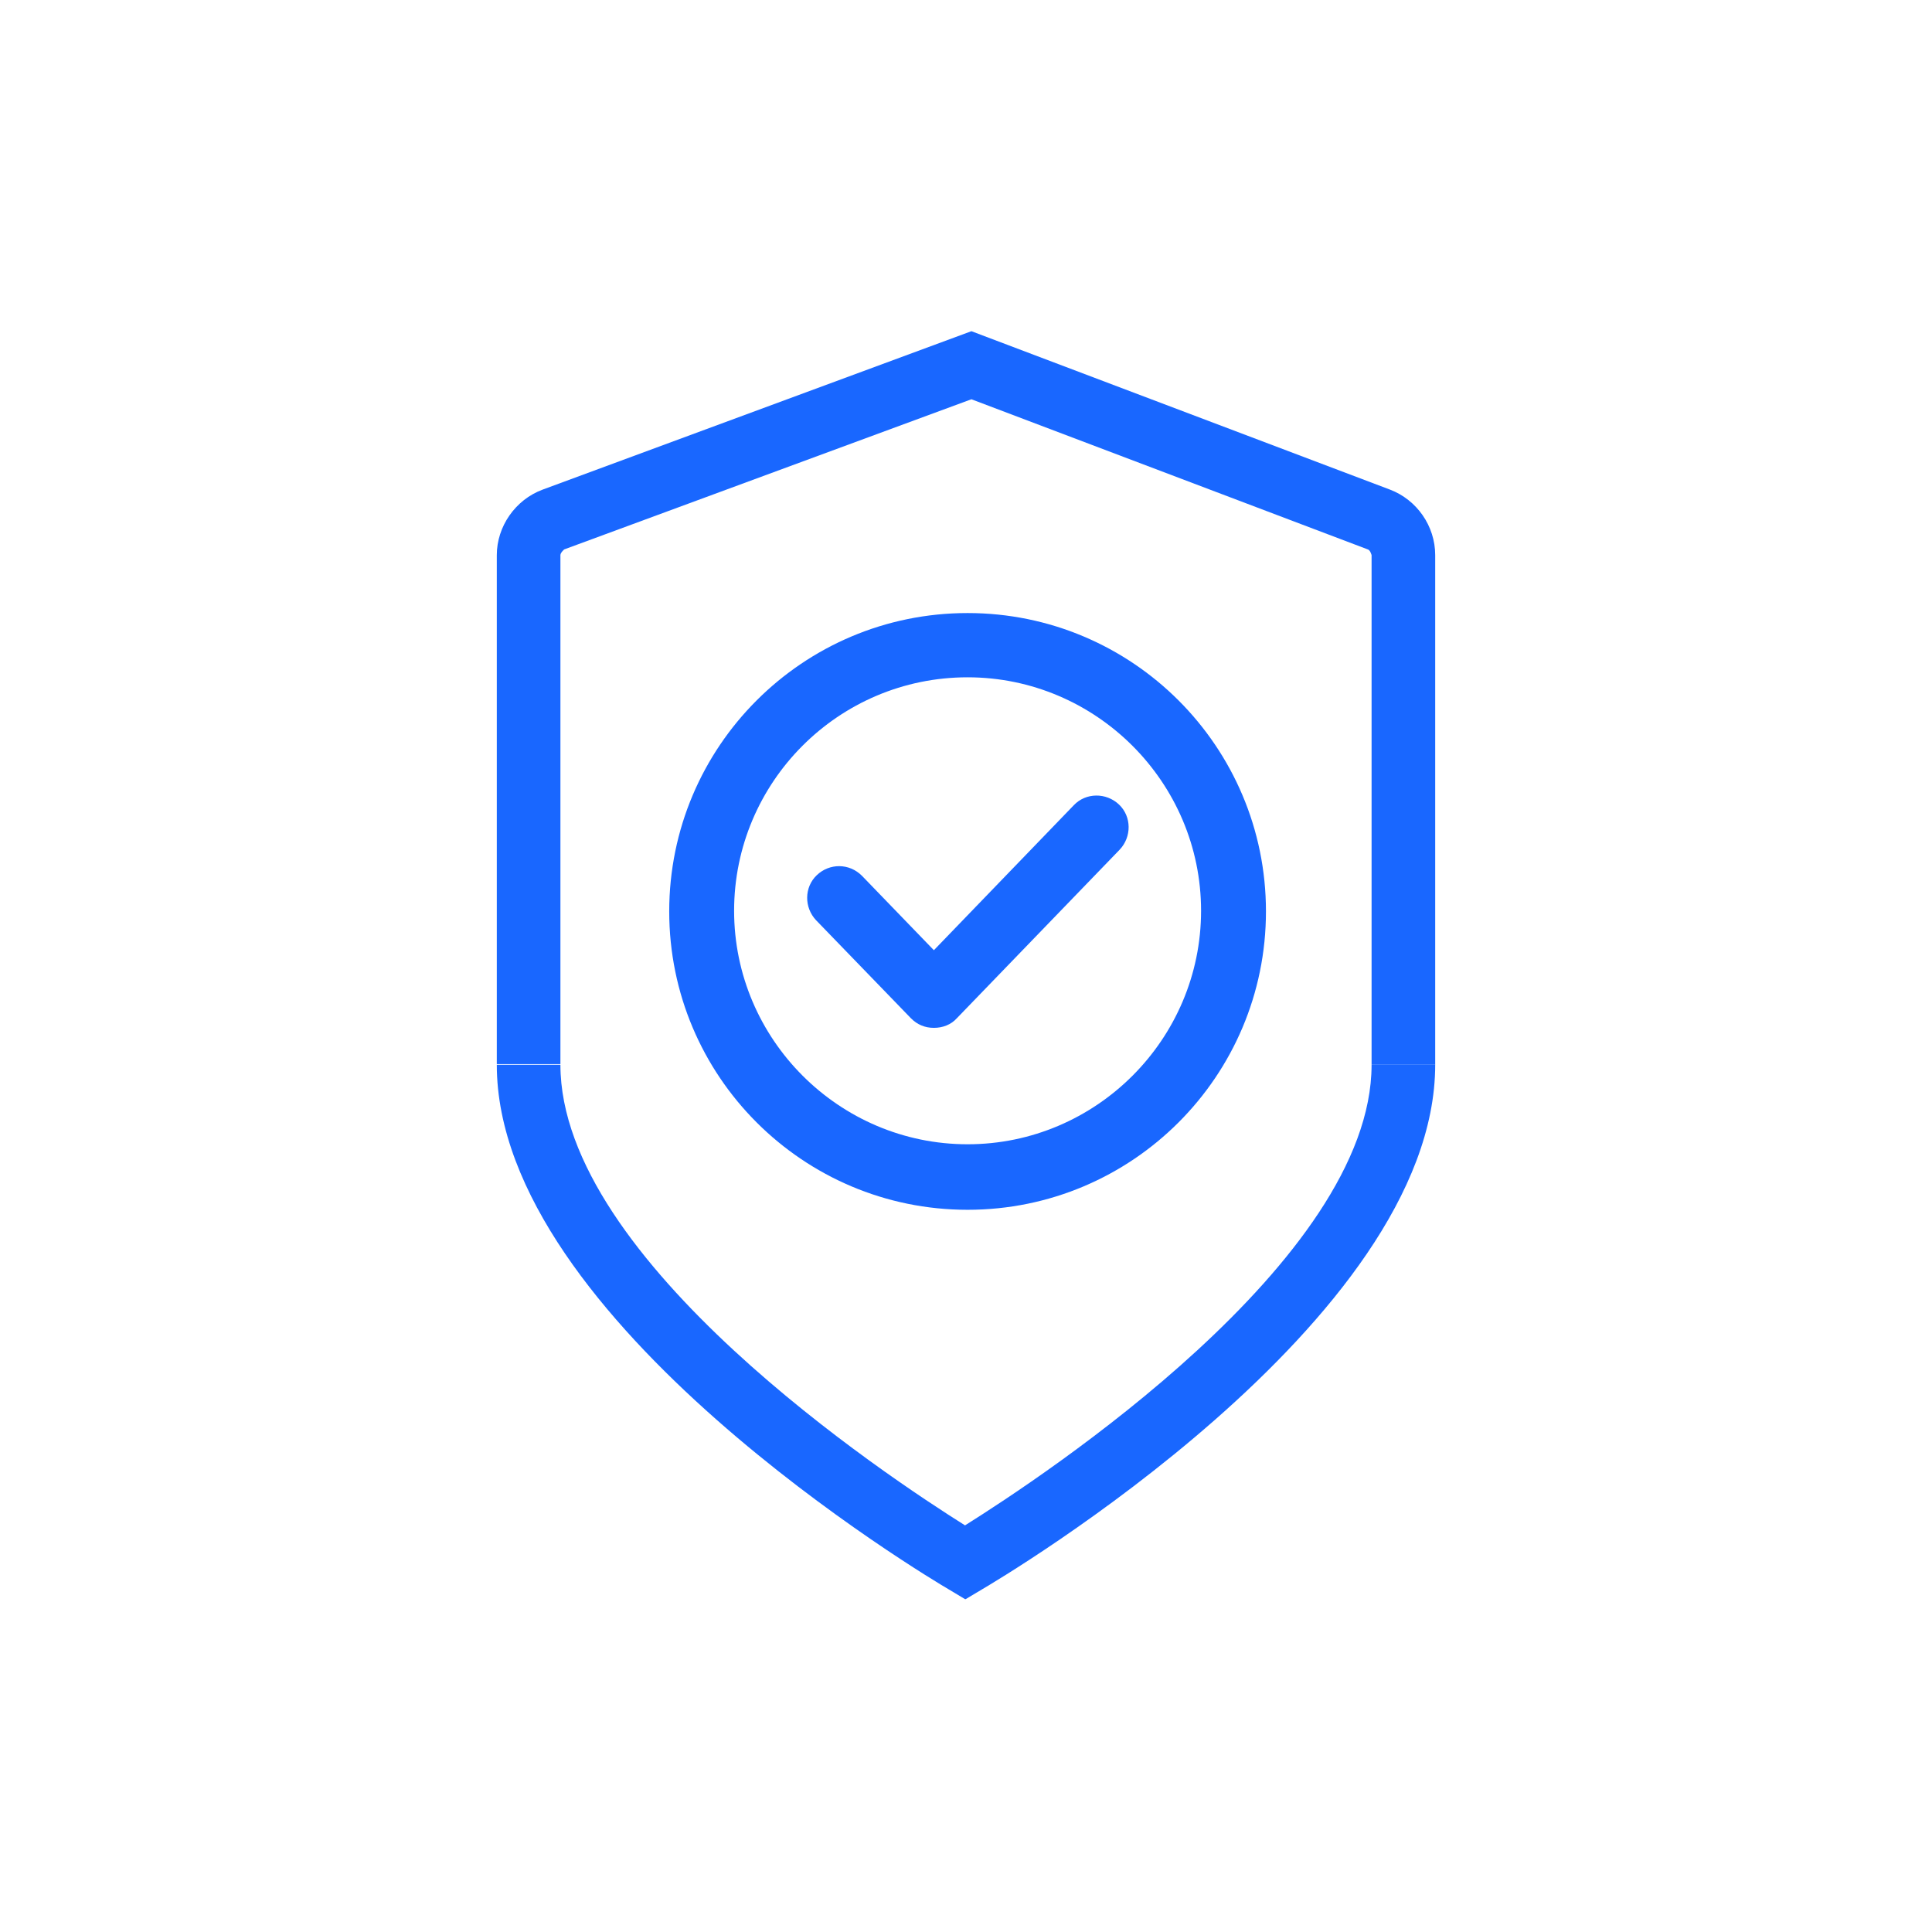 <svg width="70" height="70" viewBox="0 0 70 70" fill="none" xmlns="http://www.w3.org/2000/svg">
<g clip-path="url(#clip0_1164_1102)">
<path d="M52 38.578H49.695V20.114C49.695 20.114 49.649 19.93 49.557 19.906L35.196 14.466L20.443 19.906C20.443 19.906 20.305 20.022 20.305 20.114V38.555H18V20.114C18 19.077 18.669 18.108 19.66 17.74L35.196 12L50.363 17.74C51.331 18.108 52 19.054 52 20.114V38.578Z" fill="#1967FF"/>
<path d="M34.965 57.94L34.389 57.595C33.721 57.203 18 47.867 18 38.578H20.305C20.305 45.677 32.176 53.515 34.965 55.267C37.755 53.515 49.695 45.677 49.695 38.578H52C52 47.89 36.233 57.203 35.565 57.595L34.989 57.94H34.965Z" fill="#1967FF"/>
<path d="M33.836 37.241C33.513 37.241 33.236 37.126 33.006 36.895L29.571 33.345C29.133 32.884 29.133 32.147 29.594 31.709C30.055 31.27 30.77 31.27 31.231 31.732L33.836 34.428L38.907 29.173C39.345 28.712 40.082 28.712 40.544 29.15C41.005 29.588 41.005 30.326 40.566 30.787L34.666 36.895C34.458 37.126 34.158 37.241 33.836 37.241Z" fill="#1967FF"/>
<path d="M35.057 43.833C29.087 43.833 24.247 38.993 24.247 33.022C24.247 27.052 29.087 22.212 35.057 22.212C41.028 22.212 45.868 27.052 45.868 33.022C45.868 38.993 41.028 43.833 35.057 43.833ZM35.057 24.54C30.378 24.54 26.598 28.343 26.598 32.999C26.598 37.656 30.401 41.459 35.057 41.459C39.714 41.459 43.517 37.656 43.517 32.999C43.517 28.343 39.714 24.54 35.057 24.54Z" fill="#1967FF"/>
</g>
<defs>
<clipPath id="clip0_1164_1102">
<rect width="34" height="45.94" fill="white" transform="translate(18 12)"/>
</clipPath>
</defs>
</svg>
